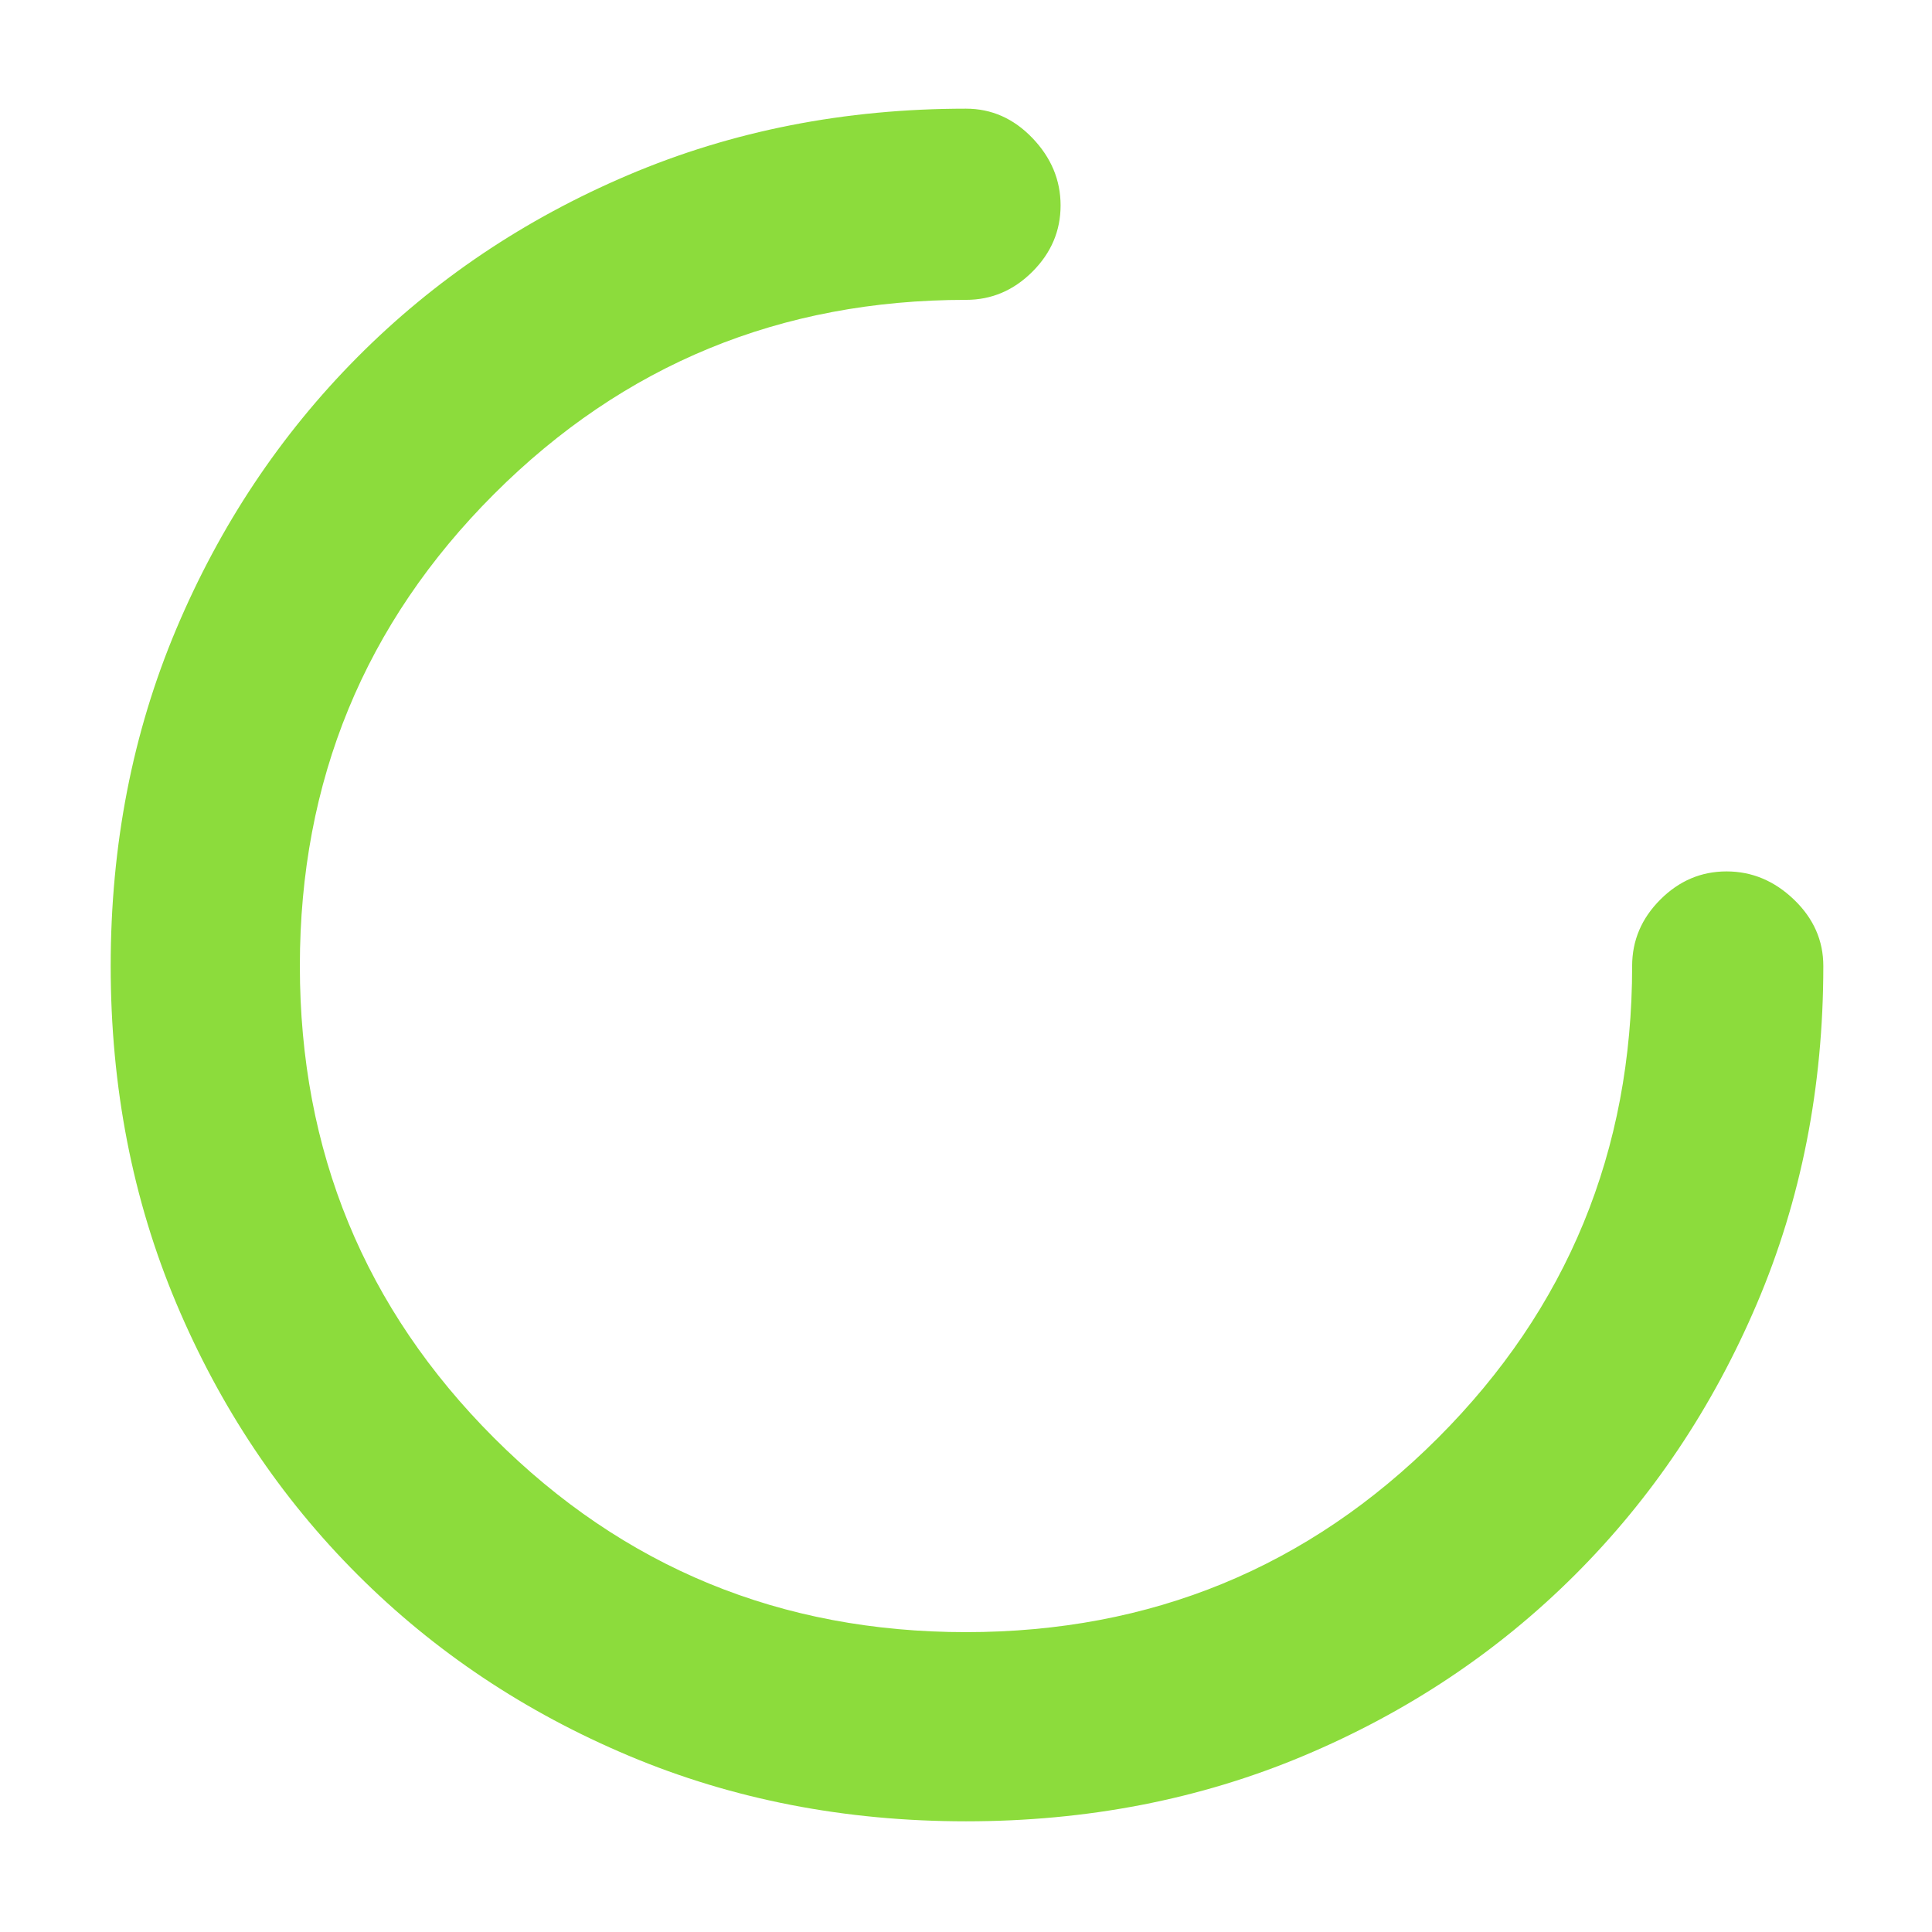 <svg xmlns="http://www.w3.org/2000/svg" height="48" viewBox="0 -960 960 960" width="48"><path fill="rgb(140, 220, 60)" d="M480-55q-90.2 0-167.57-32.58-77.37-32.57-134.82-90.03-57.46-57.45-90.03-134.82Q55-389.8 55-480q0-90.14 32.56-167.38 32.57-77.24 89.87-134.98 57.31-57.74 134.79-90.69Q389.7-906 480-906q19 0 33 14.59t14 33.5Q527-839 513-825q-14 14-33 14-138.01 0-234.51 96.49Q149-618.02 149-480.01t96.49 234.51q96.49 96.5 234.5 96.5t234.51-96.49Q811-341.99 811-480q0-19 14-33t32.91-14q18.91 0 33.5 14T906-480q0 90.3-33.01 167.79-33.02 77.5-90.5 134.85Q725-120 647.64-87.5 570.28-55 480-55Z"/></svg>